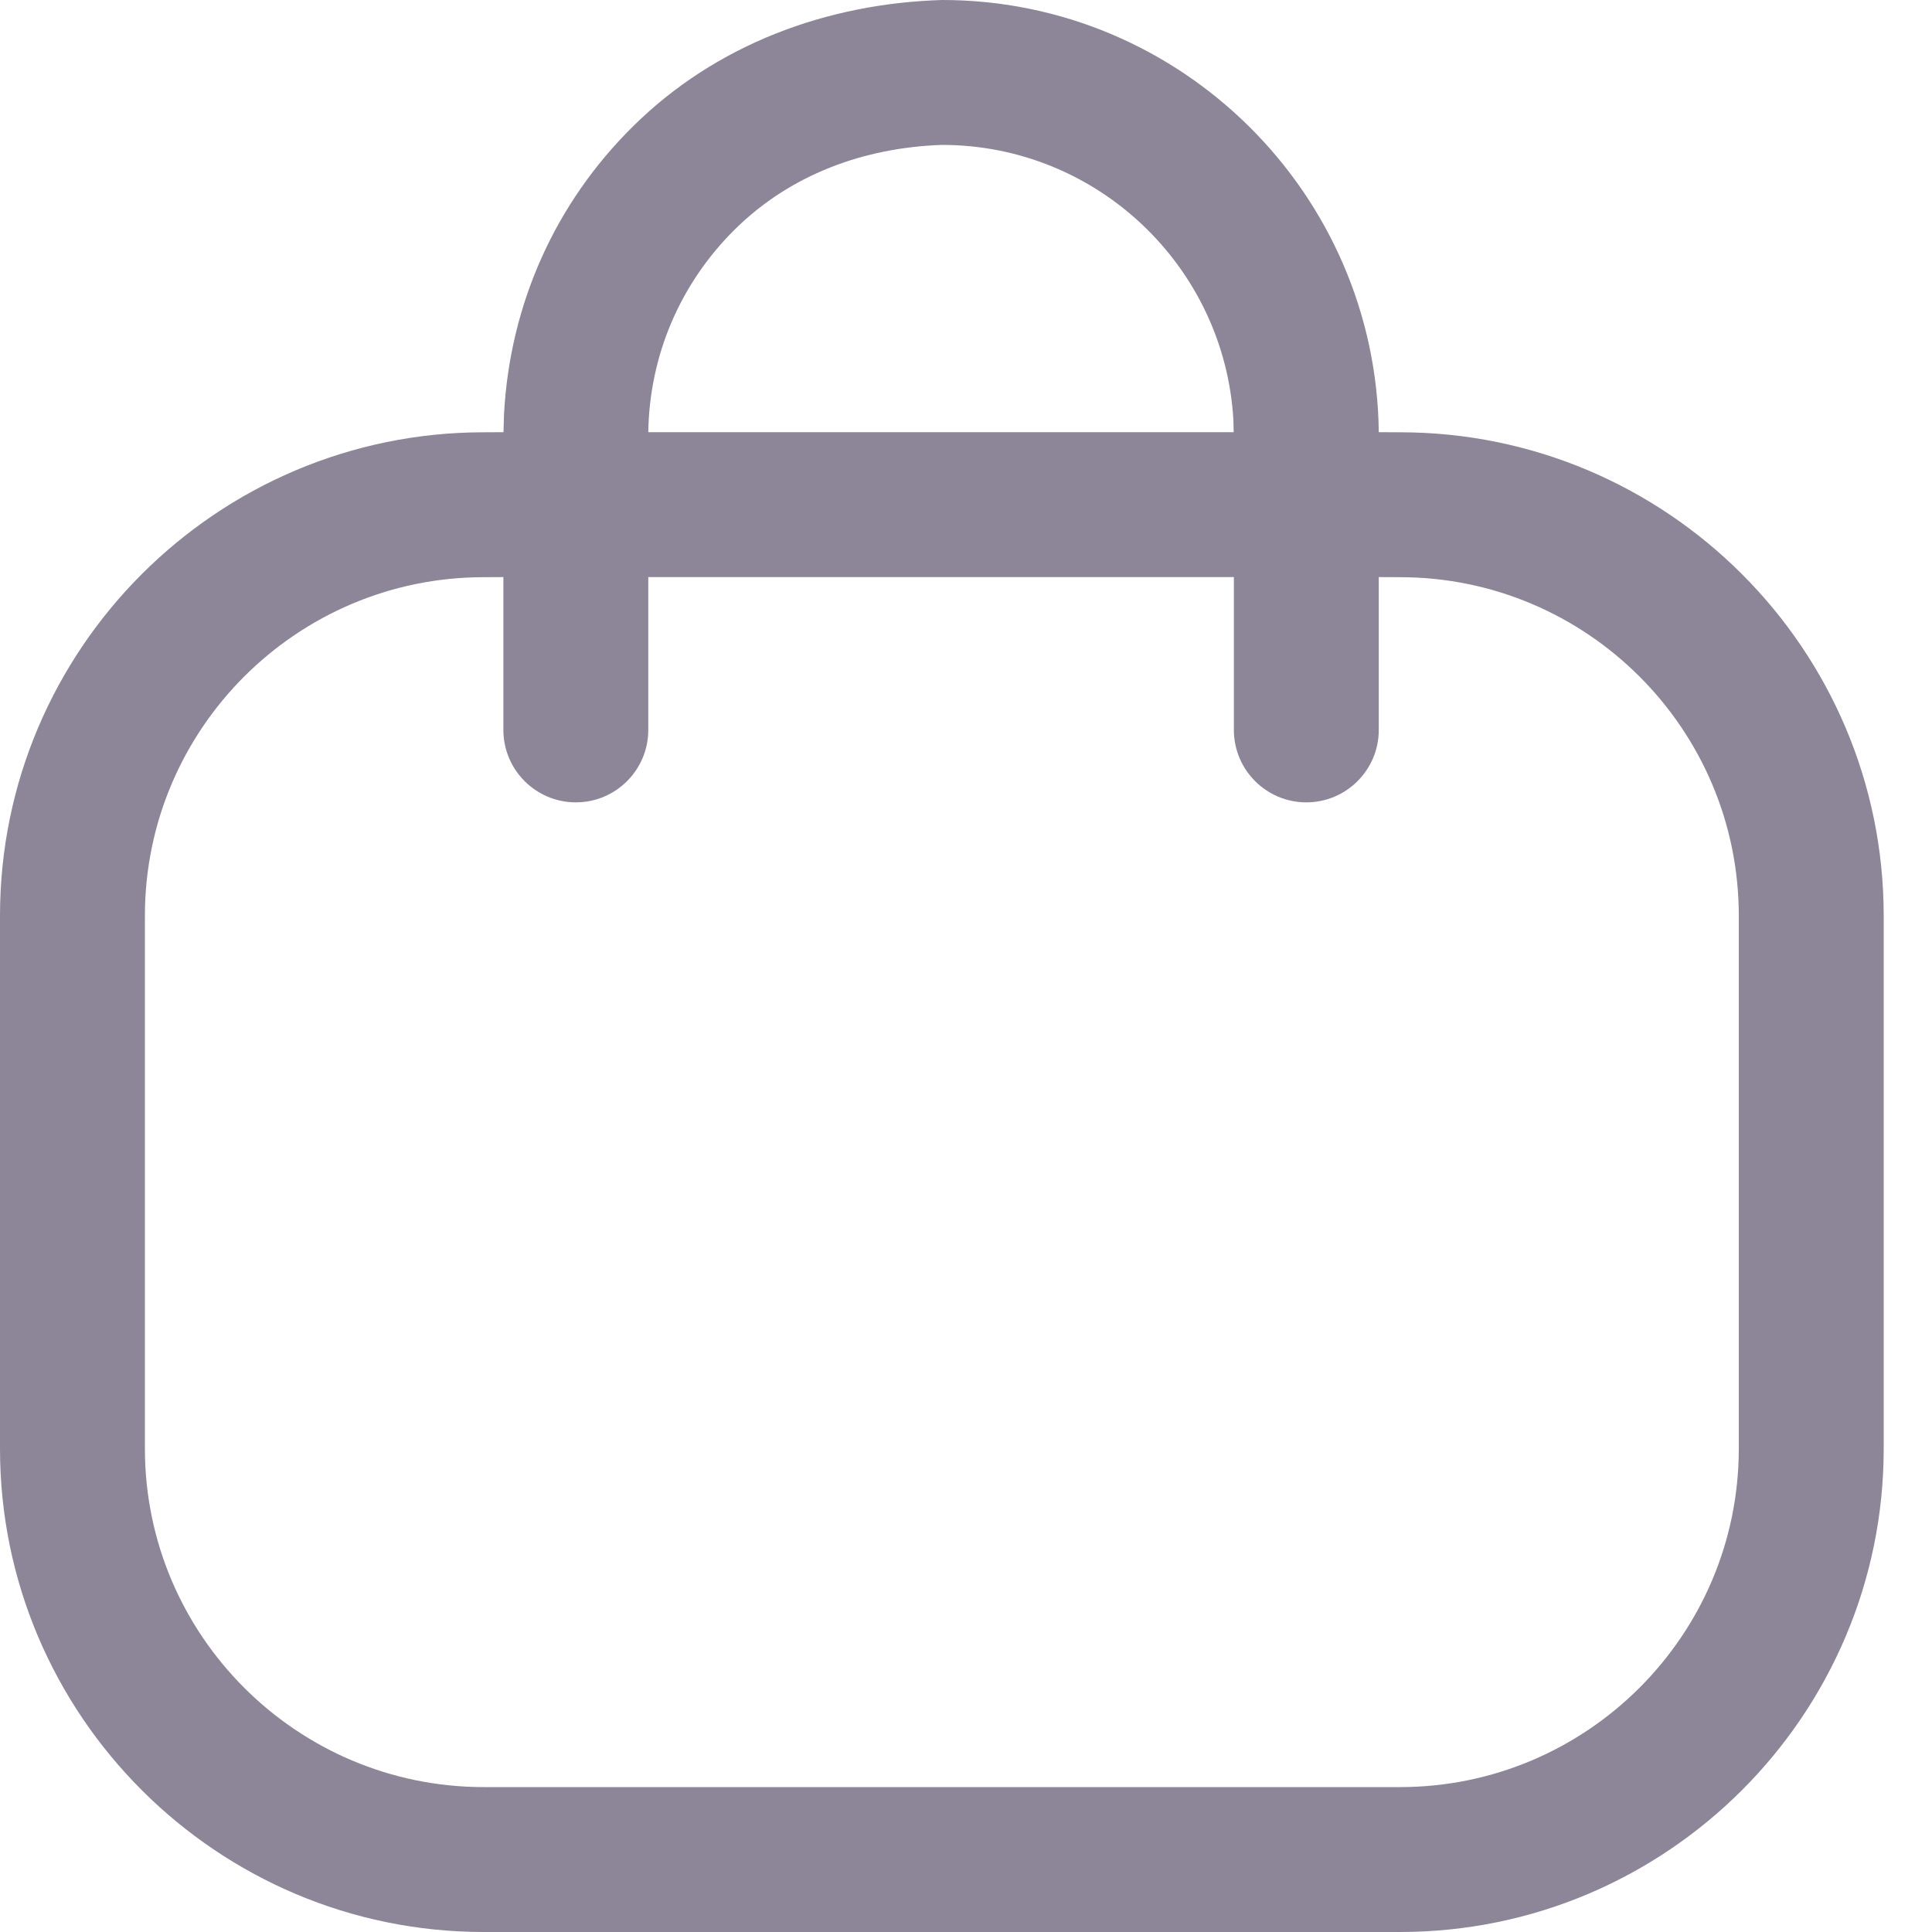 <svg width="20" height="20" viewBox="0 0 20 20" fill="none" xmlns="http://www.w3.org/2000/svg">
<path fill-rule="evenodd" clip-rule="evenodd" d="M9.754 -0C12.228 -0 14.246 2.003 14.273 4.474L14.492 4.475C17.254 4.475 19.5 6.72 19.5 9.48V14.996C19.5 17.755 17.254 20 14.492 20H5.008C2.247 20 0 17.755 0 14.996V9.48C0 6.72 2.247 4.475 5.008 4.475L5.212 4.474L5.218 4.279C5.281 3.145 5.748 2.104 6.55 1.311C7.408 0.46 8.56 0.035 9.754 -0ZM14.492 5.975L14.273 5.974L14.273 7.556C14.273 7.97 13.937 8.306 13.523 8.306C13.109 8.306 12.773 7.97 12.773 7.556L12.773 5.974H6.711L6.711 7.556C6.711 7.97 6.375 8.306 5.961 8.306C5.547 8.306 5.211 7.97 5.211 7.556L5.211 5.974L5.008 5.975C3.074 5.975 1.5 7.547 1.5 9.48V14.996C1.5 16.928 3.074 18.5 5.008 18.5H14.492C16.426 18.5 18 16.928 18 14.996V9.48C18 7.547 16.426 5.975 14.492 5.975ZM9.751 1.5C8.94 1.528 8.18 1.808 7.606 2.376C7.04 2.937 6.723 3.68 6.711 4.474L12.771 4.474L12.768 4.346C12.676 2.762 11.359 1.5 9.751 1.5Z" fill="#8D8598"/>
</svg>
